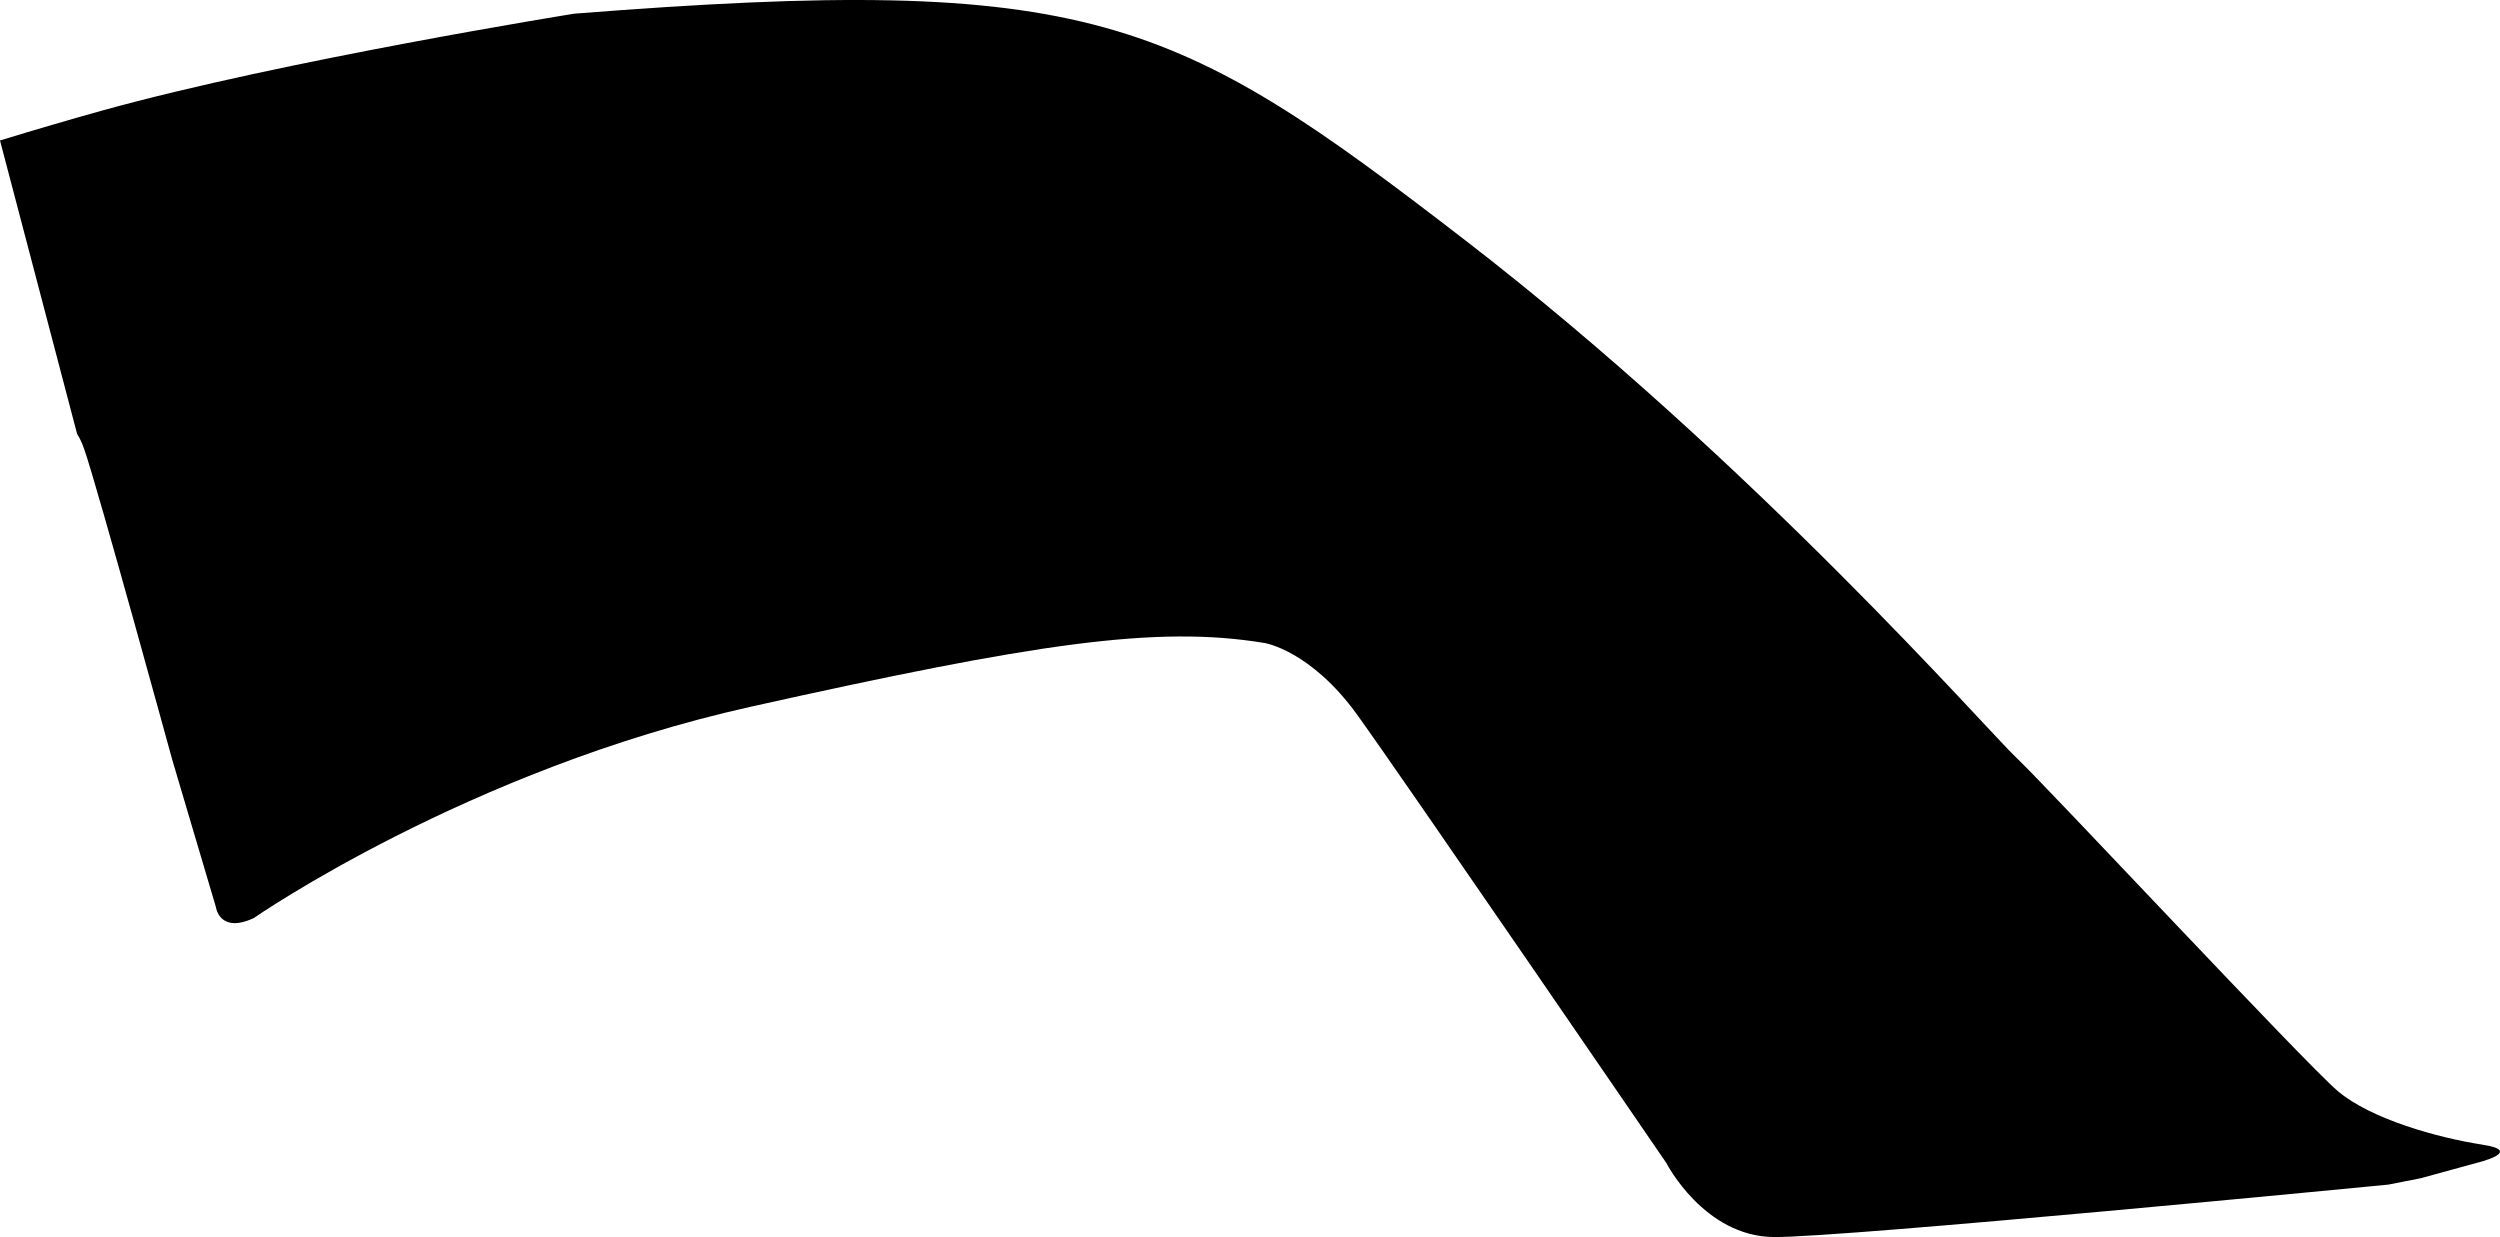 <?xml version="1.0" encoding="utf-8"?>
<!-- Generator: Adobe Illustrator 16.0.0, SVG Export Plug-In . SVG Version: 6.00 Build 0)  -->
<!DOCTYPE svg PUBLIC "-//W3C//DTD SVG 1.1//EN" "http://www.w3.org/Graphics/SVG/1.1/DTD/svg11.dtd">
<svg version="1.1" id="Layer_1" xmlns="http://www.w3.org/2000/svg" xmlns:xlink="http://www.w3.org/1999/xlink" x="0px" y="0px"
	 width="1793.966px" height="887.682px" viewBox="0 0 1793.966 887.682" enable-background="new 0 0 1793.966 887.682"
	 xml:space="preserve">
<path fill-rule="evenodd" clip-rule="evenodd" d="M1781.137,821.355c-31.012-4.758-79.877-18.169-103.734-38.541
	c-23.85-20.367-210.752-220.708-230.489-239.083s-188.193-211.604-396.261-371.92C842.575,11.498,783.383-19.396,412.057,9.819
	c0,0-209.339,33.583-338.351,69.412C49.609,85.924,24.936,93.184,0,100.801l55.36,210.686c1.804,2.751,3.503,6.302,5.107,10.907
	c9.548,27.38,63.176,222.942,63.176,222.942l31.252,105.434c0,0,2.422,19.524,27.178,8.039c0,0,153.175-106.334,356.515-151.639
	c203.338-45.304,291.225-58.726,369.065-45.722c0,0,33.047,5.375,66.364,51.611c33.314,46.254,221.697,321.443,221.697,321.443
	s26.979,52.72,77.136,53.176c50.155,0.454,441.043-37.631,441.043-37.631l23.136-4.562l40.159-11.004
	C1777.189,834.481,1812.148,826.104,1781.137,821.355z"/>
</svg>
